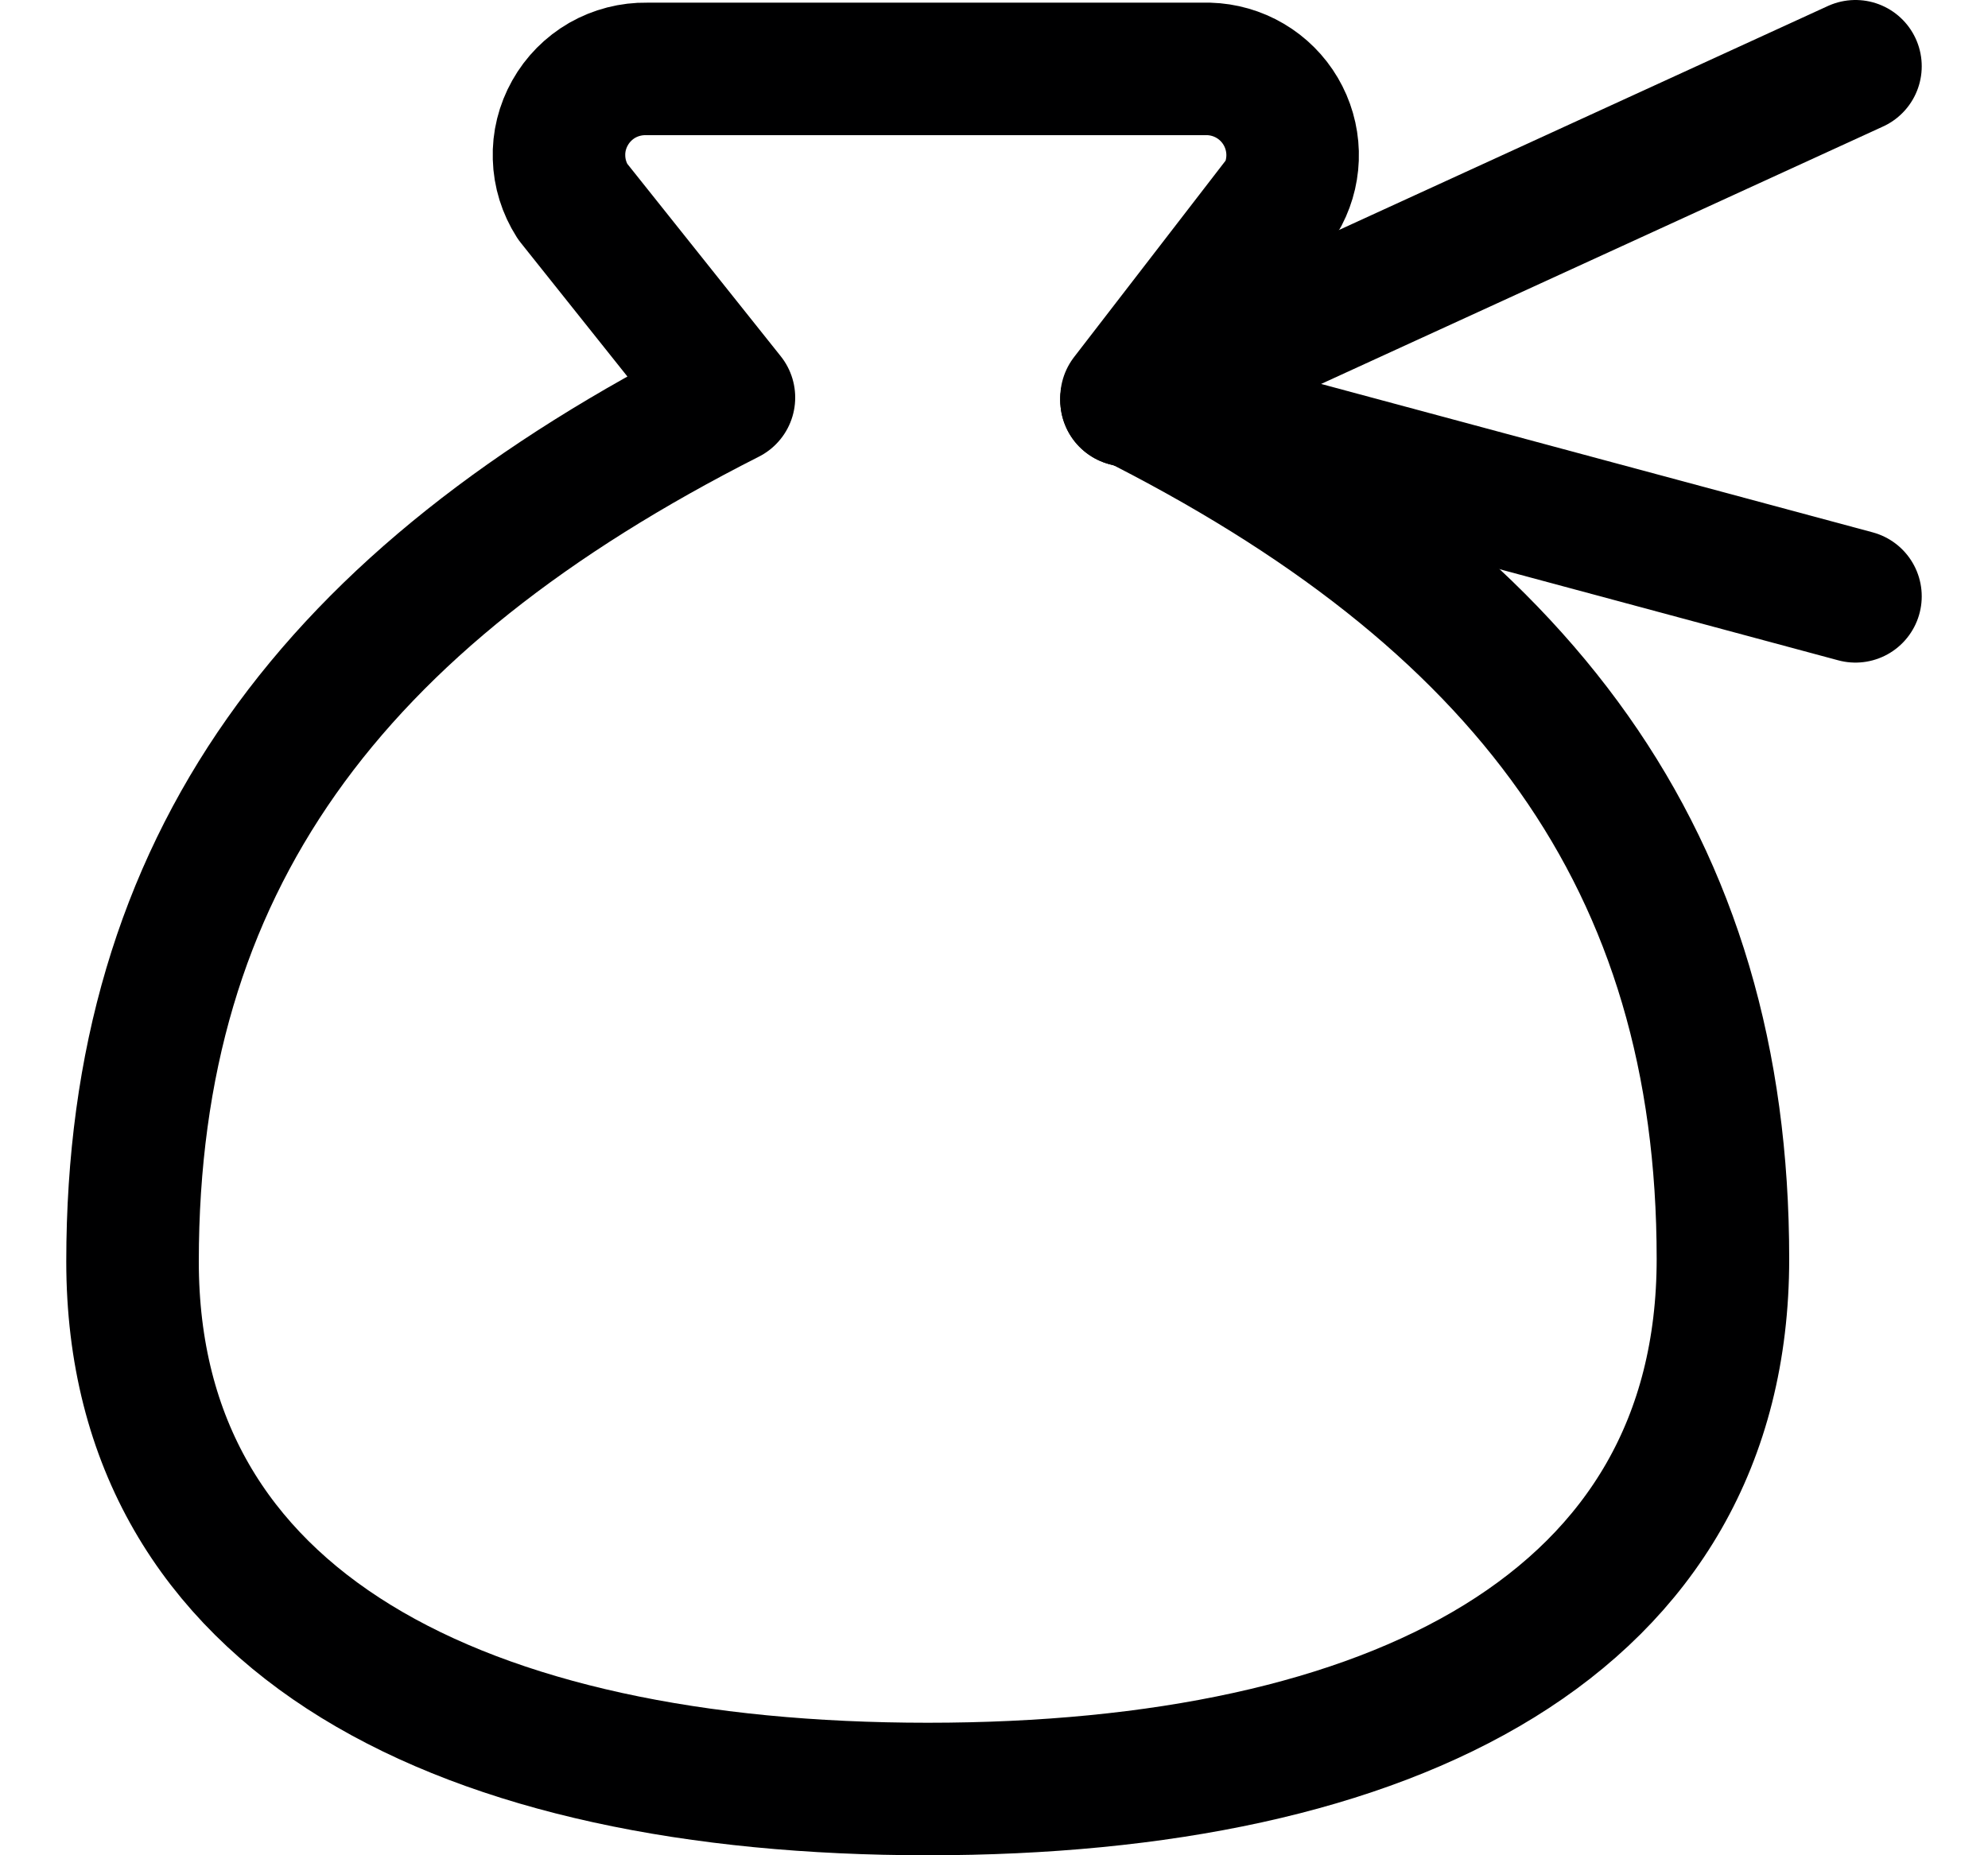 <svg width="15" height="14" viewBox="0 0 15 14" fill="none" xmlns="http://www.w3.org/2000/svg">
<g clip-path="url(#clip0_6_4303)">
<path d="M8.5 3.02L14 0.5" stroke="#000001" stroke-linecap="round" stroke-linejoin="round"/>
<path d="M8.5 3.02L14 4.5" stroke="#000001" stroke-linecap="round" stroke-linejoin="round"/>
<path d="M7 13.5C10.5 13.5 13 12.26 13 9.5C13 6.5 11.5 4.5 8.5 3L9.68 1.47C9.731 1.372 9.756 1.263 9.753 1.153C9.75 1.043 9.719 0.935 9.663 0.84C9.607 0.745 9.528 0.666 9.433 0.61C9.338 0.554 9.23 0.523 9.12 0.52H4.88C4.762 0.518 4.646 0.548 4.544 0.606C4.442 0.665 4.358 0.75 4.301 0.852C4.243 0.955 4.214 1.071 4.218 1.189C4.221 1.307 4.257 1.421 4.32 1.52L5.5 3C2.5 4.52 1 6.52 1 9.52C1 12.26 3.5 13.5 7 13.5Z" stroke="#000001" stroke-linecap="round" stroke-linejoin="round"/>
</g>
<defs>
<clipPath id="clip0_6_4303">
<rect width="14" height="14" fill="white" transform="translate(0.5)"/>
</clipPath>
</defs>
</svg>

